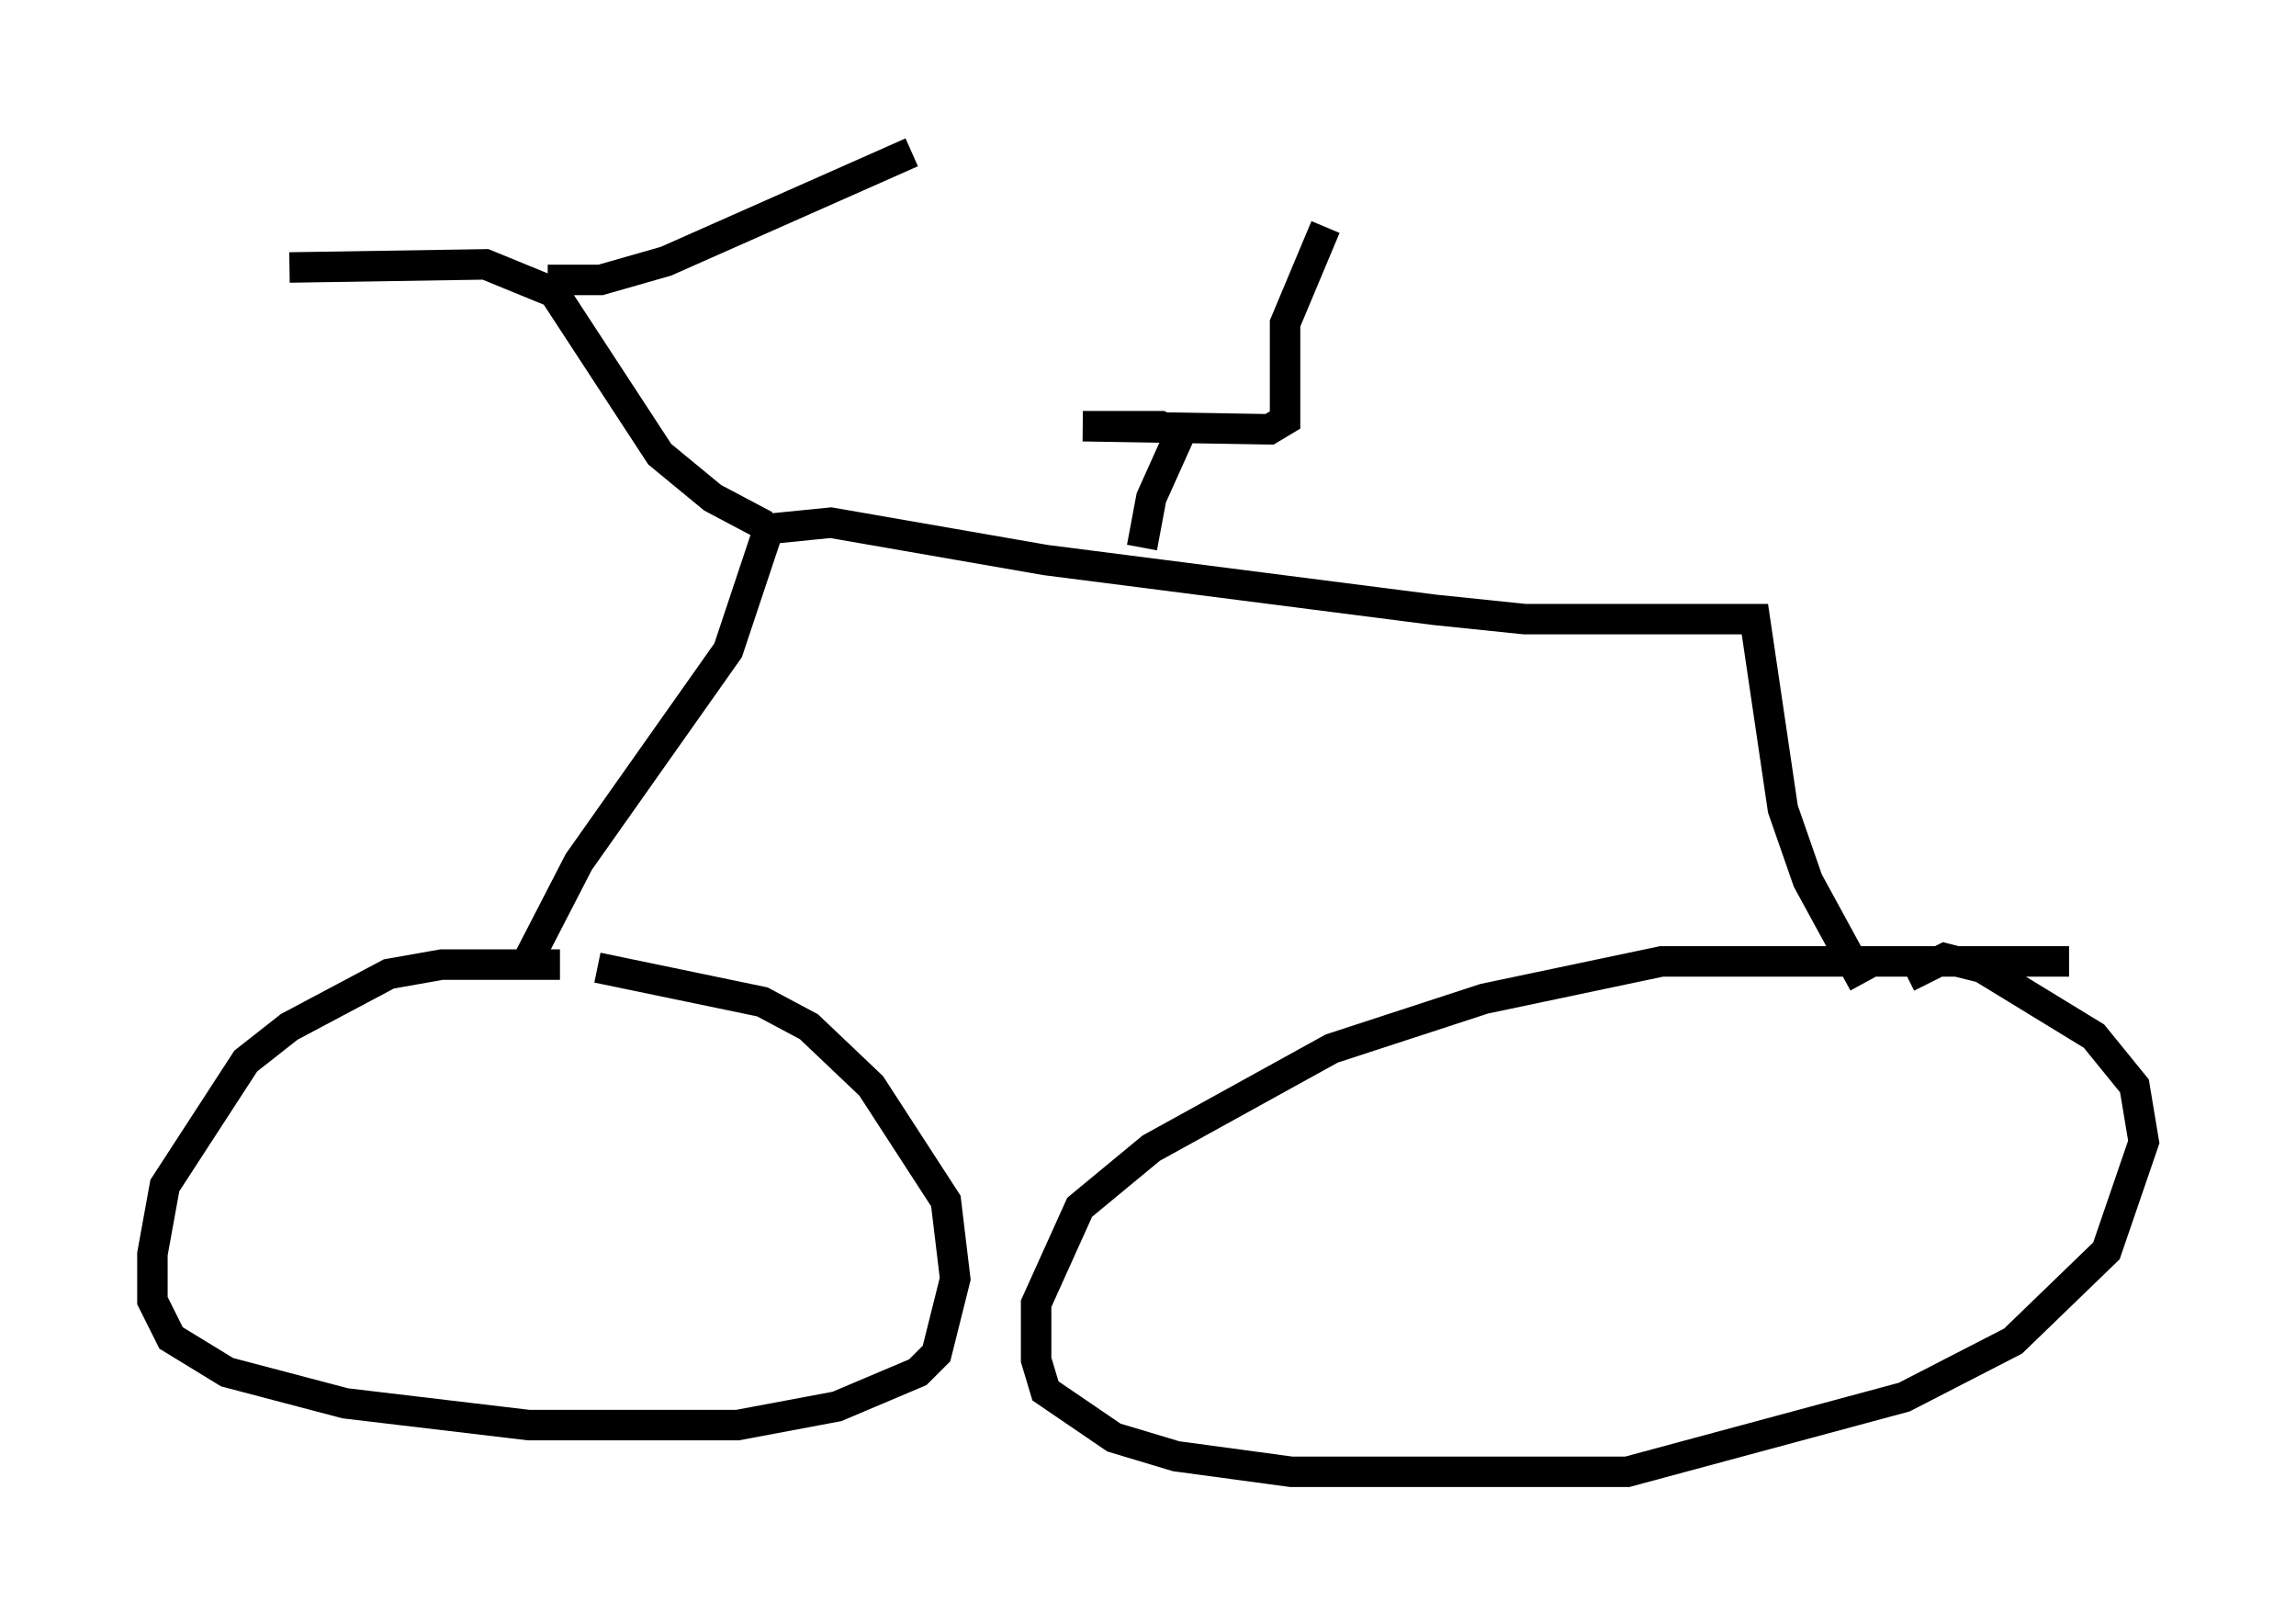 <?xml version="1.0" encoding="utf-8" ?>
<svg baseProfile="full" height="53.284" version="1.1" width="75.334" xmlns="http://www.w3.org/2000/svg" xmlns:ev="http://www.w3.org/2001/xml-events" xmlns:xlink="http://www.w3.org/1999/xlink"><defs /><rect fill="white" height="53.284" width="75.334" x="0" y="0" /><path d="M20.415, 32.052 m-2.042, -0.408 l-3.879, 0.0 -1.735, 0.306 l-3.267, 1.735 -1.429, 1.123 l-2.654, 4.083 -0.408, 2.246 l0.0, 1.531 0.613, 1.225 l1.838, 1.123 3.879, 1.021 l6.023, 0.715 6.84, 0.0 l3.267, -0.613 2.654, -1.123 l0.613, -0.613 0.613, -2.45 l-0.306, -2.552 -2.45, -3.777 l-2.042, -1.94 -1.531, -0.817 l-5.41, -1.123 m48.286, -0.204 l-13.373, 0.0 -5.819, 1.225 l-5.002, 1.633 -5.921, 3.267 l-2.348, 1.94 -1.429, 3.165 l0.0, 1.838 0.306, 1.021 l2.246, 1.531 2.042, 0.613 l3.777, 0.51 11.025, 0.0 l9.086, -2.45 3.573, -1.838 l3.063, -2.96 1.225, -3.573 l-0.306, -1.838 -1.327, -1.633 l-3.675, -2.246 -1.225, -0.306 l-1.225, 0.613 m-45.223, -0.613 l1.633, -3.165 4.9, -6.942 l1.327, -3.981 2.042, -0.204 l7.044, 1.225 12.761, 1.633 l2.96, 0.306 7.554, 0.0 l0.919, 6.227 0.817, 2.348 l1.838, 3.369 m-23.684, -14.292 l0.306, -1.633 0.919, -2.042 l-0.613, -0.306 -2.552, 0.0 l6.125, 0.102 0.51, -0.306 l0.0, -3.165 1.327, -3.165 m-18.375, 9.8 l-1.735, -0.919 -1.735, -1.429 l-3.471, -5.308 -2.246, -0.919 l-6.431, 0.102 m8.473, 0.408 l1.735, 0.0 2.144, -0.613 l8.065, -3.573 " fill="none" stroke="black" stroke-width="1" /></svg>